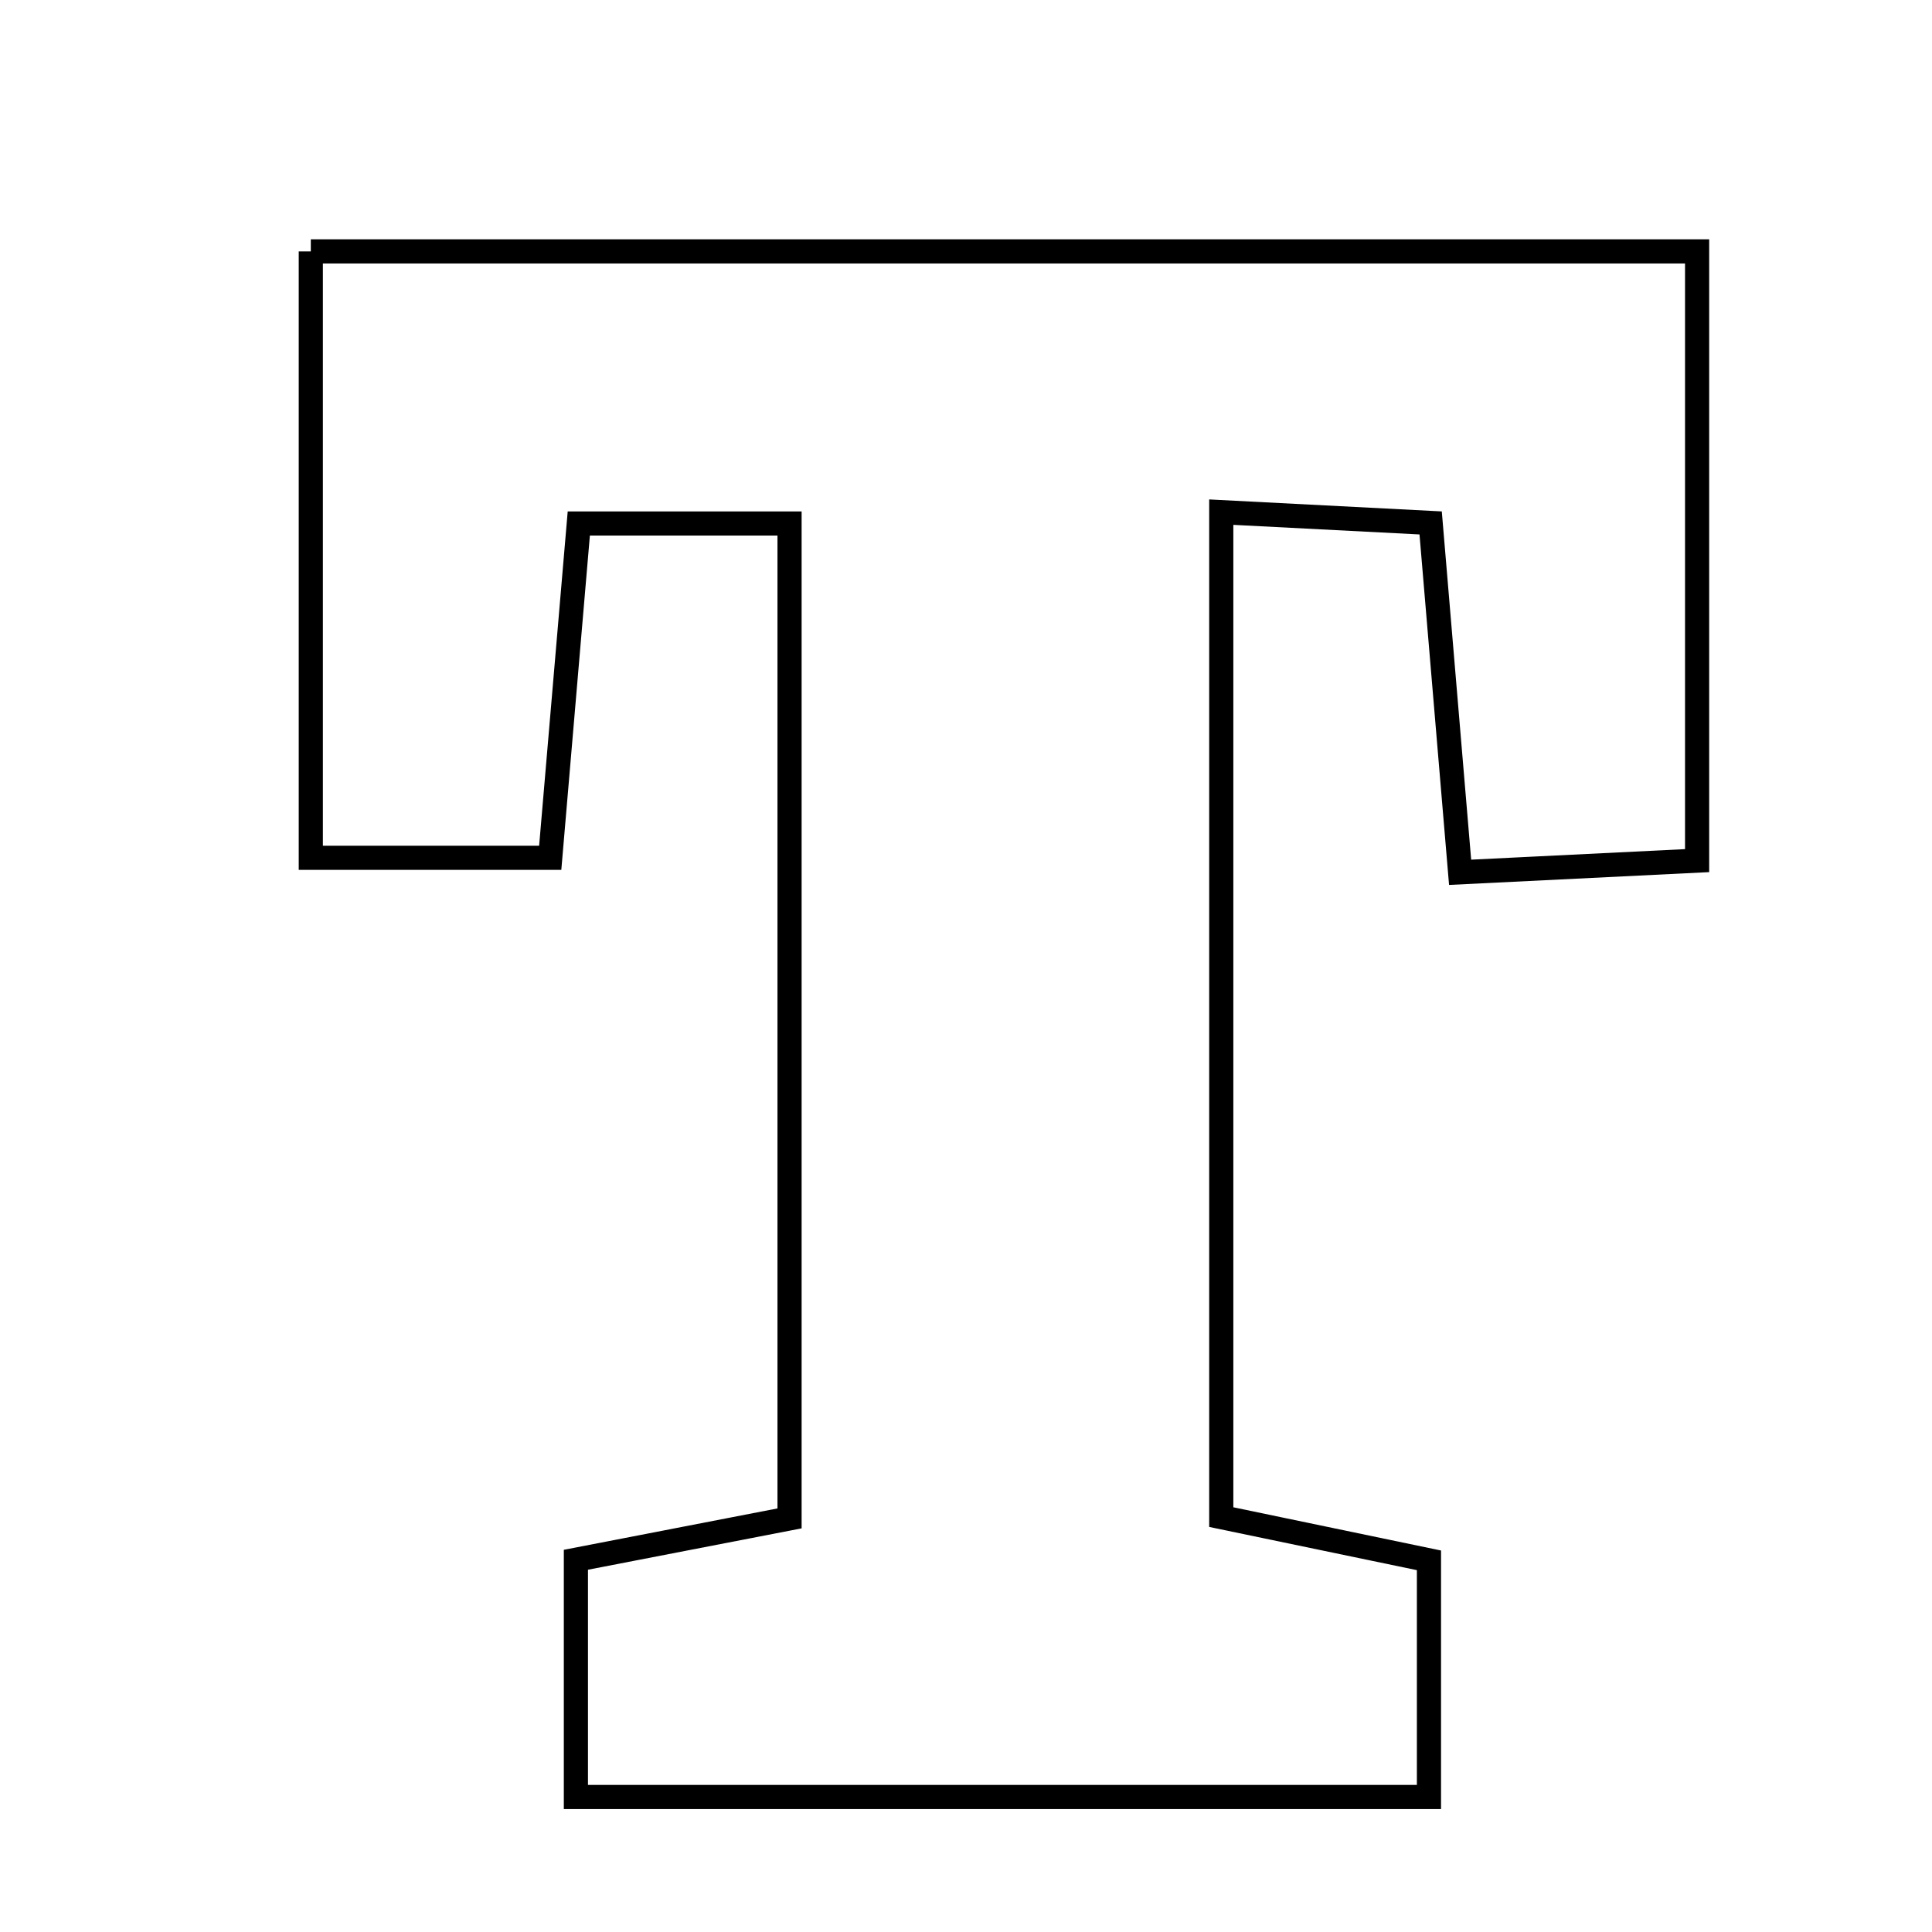 <svg xmlns="http://www.w3.org/2000/svg" viewBox="0.0 0.0 24.0 24.0" height="200px" width="200px"><path fill="none" stroke="black" stroke-width=".3" stroke-opacity="1.0"  filling="0" d="M3.861 3.123 C9.512 3.123 15.19 3.123 21.082 3.123 C21.082 5.587 21.082 8.004 21.082 10.691 C20.162 10.736 19.264 10.78 18.138 10.836 C18.011 9.338 17.902 8.039 17.772 6.496 C16.966 6.454 16.167 6.413 15.171 6.362 C15.171 10.633 15.171 14.686 15.171 18.846 C16.044 19.027 16.85 19.195 17.751 19.383 C17.751 20.394 17.751 21.298 17.751 22.323 C14.208 22.323 10.81 22.323 7.154 22.323 C7.154 21.192 7.154 20.363 7.154 19.376 C8.057 19.201 8.862 19.045 9.808 18.862 C9.808 14.787 9.808 10.731 9.808 6.503 C8.934 6.503 8.126 6.503 7.19 6.503 C7.073 7.872 6.961 9.174 6.835 10.656 C5.853 10.656 4.959 10.656 3.861 10.656 C3.861 8.141 3.861 5.711 3.861 3.123"></path></svg>